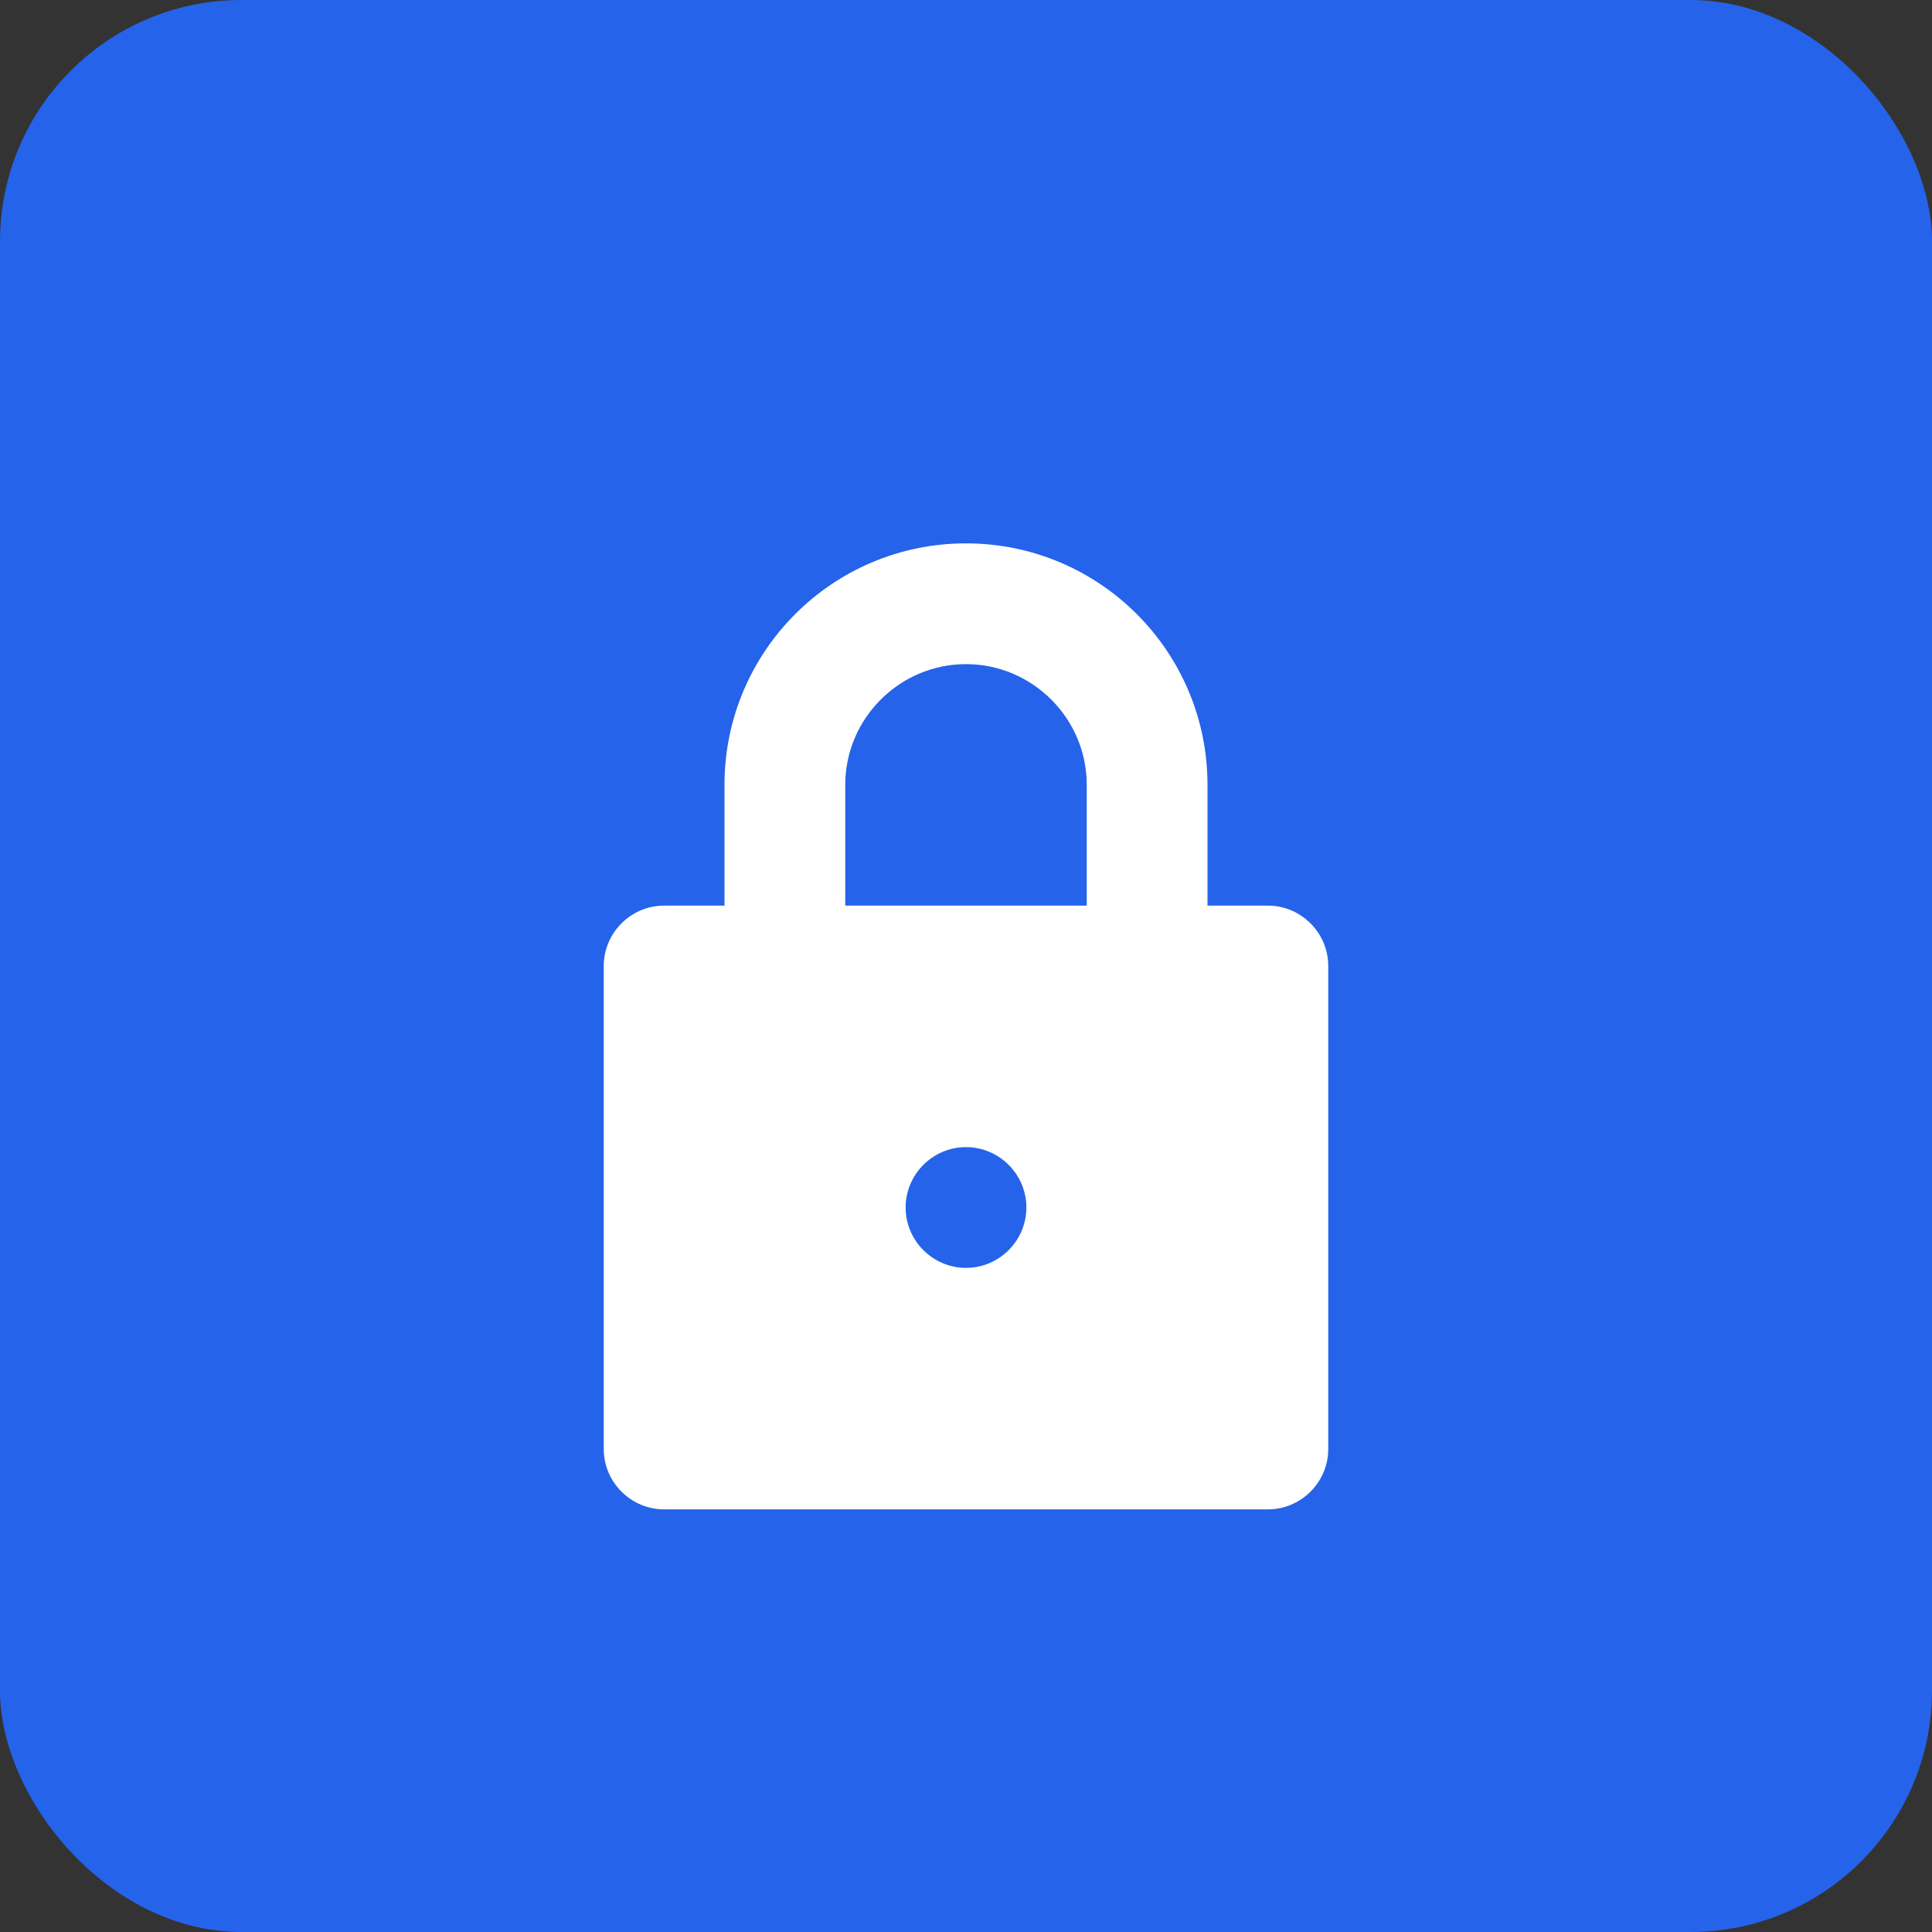 <svg xmlns="http://www.w3.org/2000/svg" width="32" height="32" viewBox="0 0 32 32">
  <rect x="0" y="0" width="32" height="32" fill="#333333" stroke="none"/>
  <rect width="32" height="32" rx="4" fill="#2563eb"/>
  <path d="M16 9c-2.21 0-4 1.79-4 4v2h-1c-.55 0-1 .45-1 1v8c0 .55.45 1 1 1h10c.55 0 1-.45 1-1v-8c0-.55-.45-1-1-1h-1v-2c0-2.21-1.79-4-4-4zm0 2c1.1 0 2 .9 2 2v2h-4v-2c0-1.1.9-2 2-2zm0 10c-.55 0-1-.45-1-1s.45-1 1-1 1 .45 1 1-.45 1-1 1z" fill="white"/>
</svg>